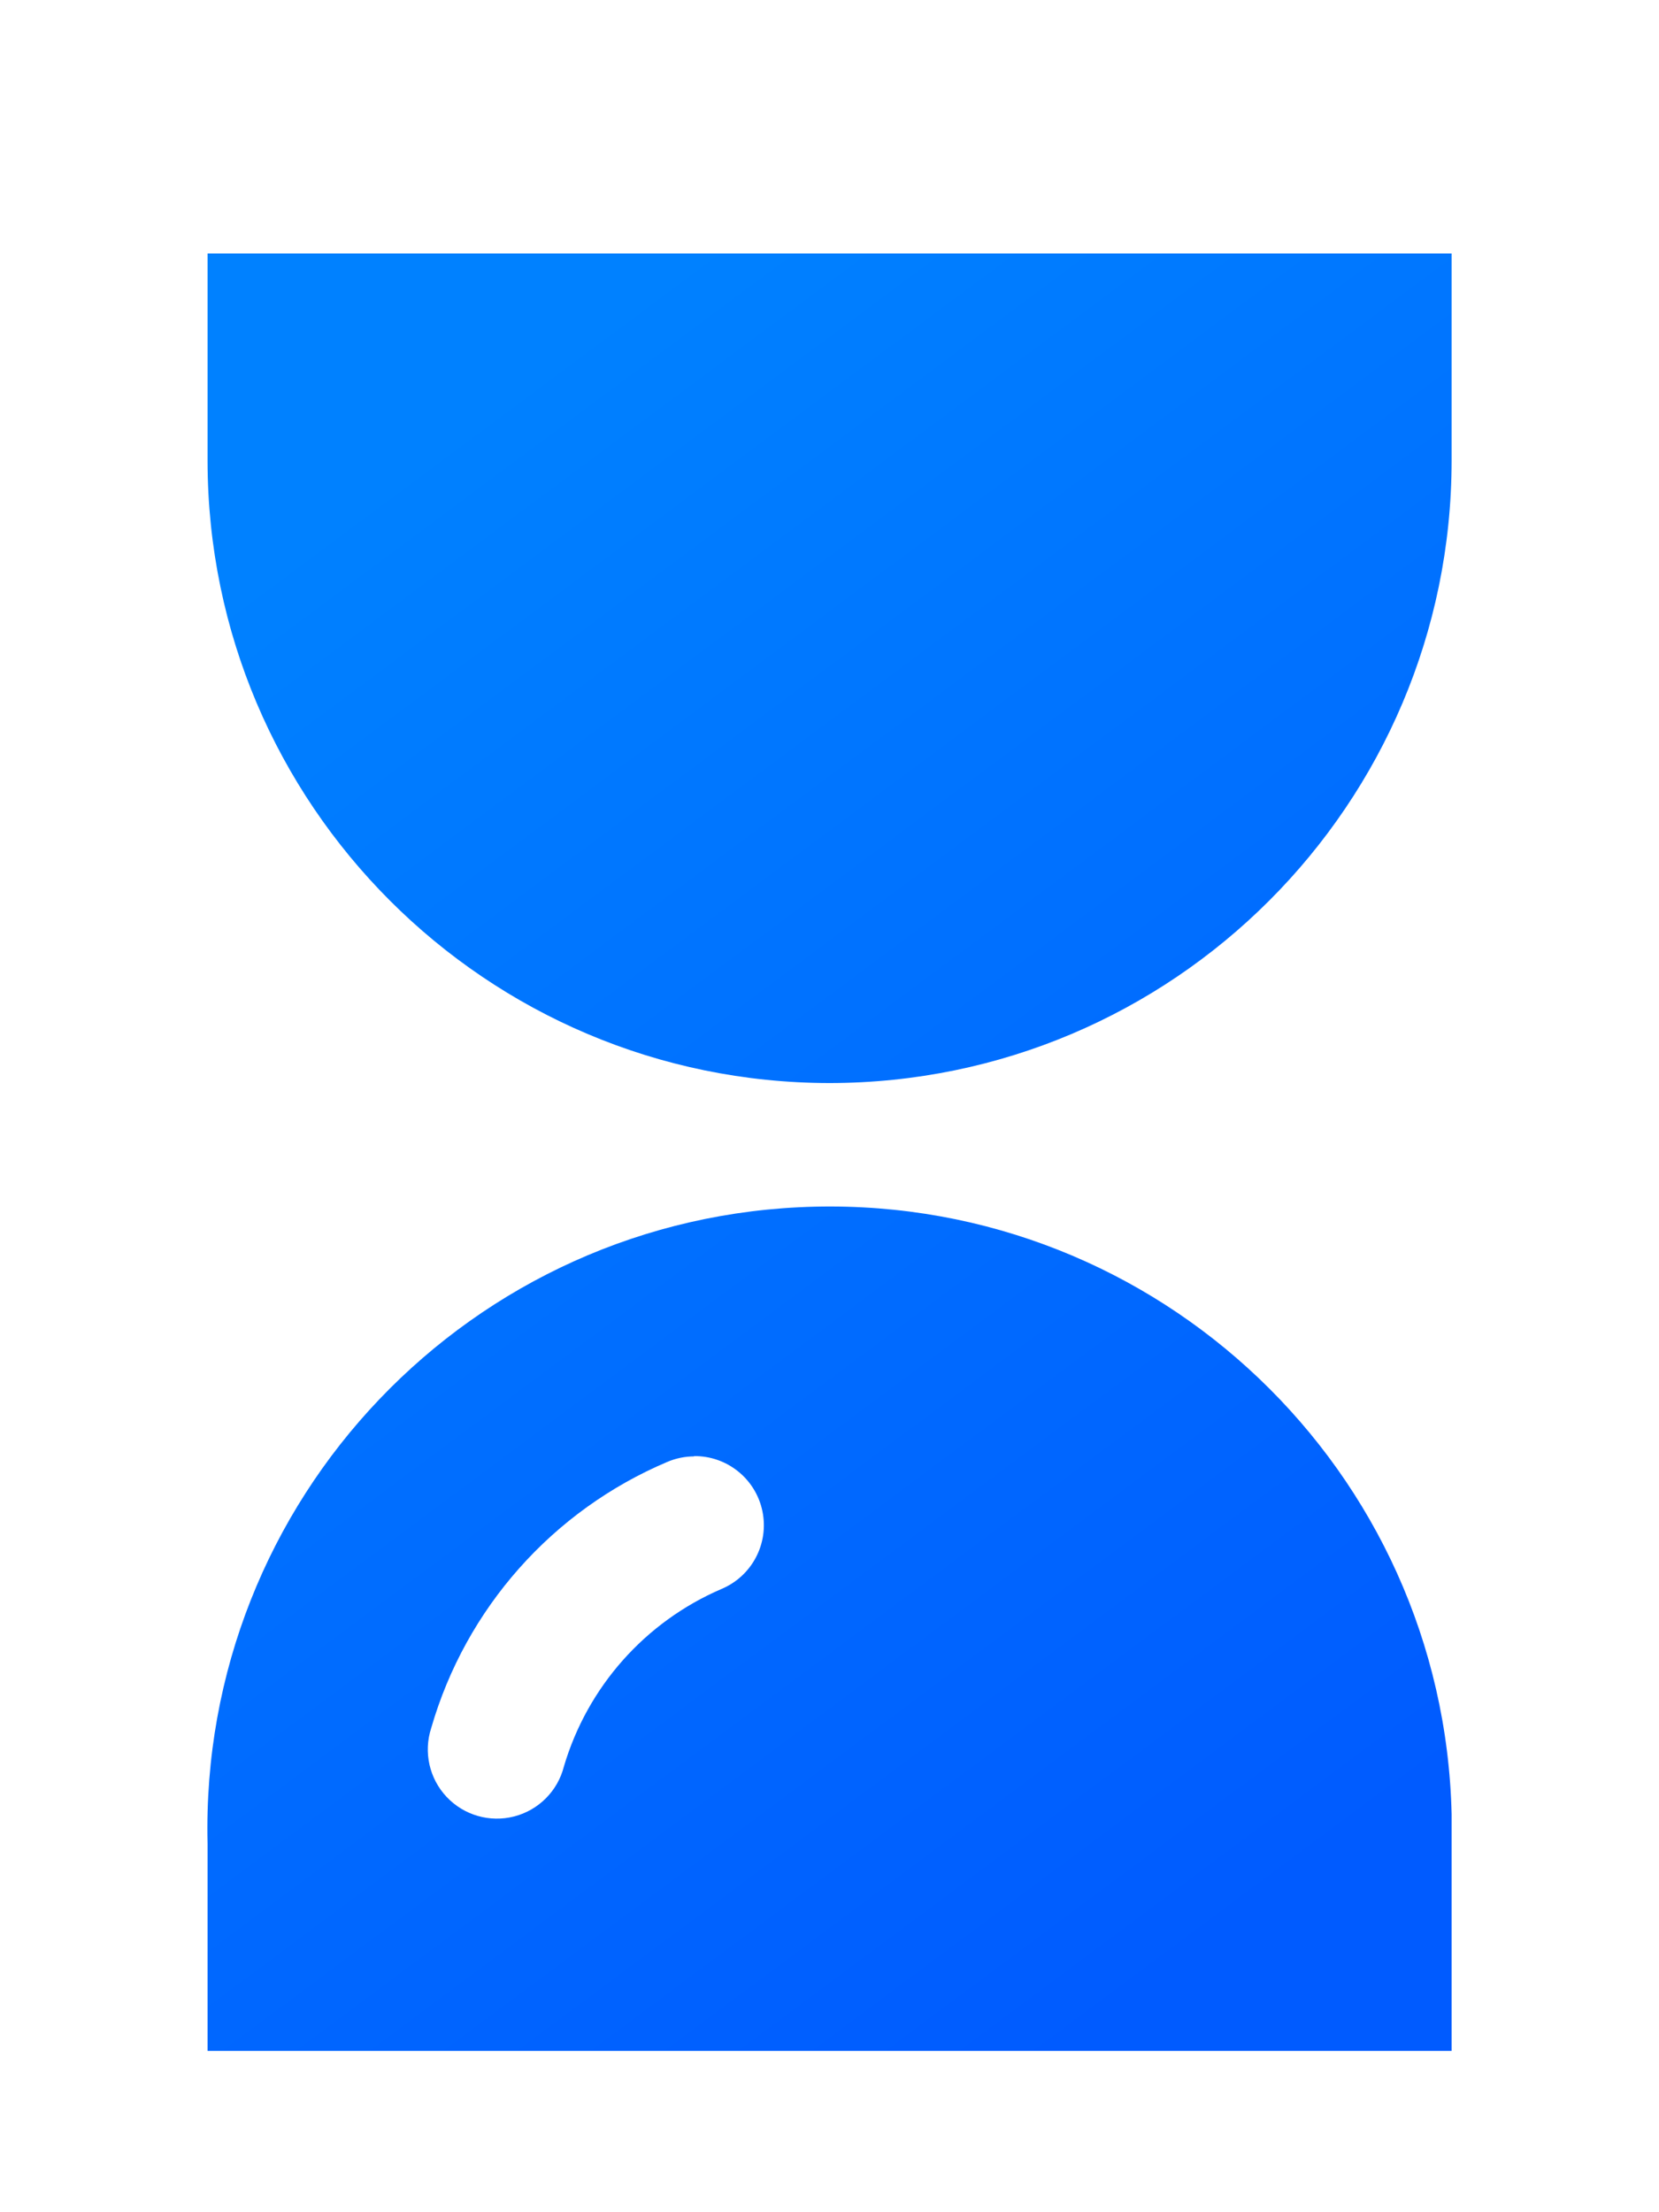 <?xml version="1.0" encoding="UTF-8"?>
<svg width="72px" height="96px" viewBox="0 0 72 96" version="1.1" xmlns="http://www.w3.org/2000/svg" xmlns:xlink="http://www.w3.org/1999/xlink">
    <title>时长-倒计时</title>
    <defs>
        <filter x="-22.2%" y="-15.4%" width="144.4%" height="130.8%" filterUnits="objectBoundingBox" id="filter-1">
            <feOffset dx="0" dy="2" in="SourceAlpha" result="shadowOffsetOuter1"></feOffset>
            <feGaussianBlur stdDeviation="2" in="shadowOffsetOuter1" result="shadowBlurOuter1"></feGaussianBlur>
            <feColorMatrix values="0 0 0 0 0   0 0 0 0 0   0 0 0 0 0  0 0 0 0.5 0" type="matrix" in="shadowBlurOuter1" result="shadowMatrixOuter1"></feColorMatrix>
            <feMerge>
                <feMergeNode in="shadowMatrixOuter1"></feMergeNode>
                <feMergeNode in="SourceGraphic"></feMergeNode>
            </feMerge>
        </filter>
        <linearGradient x1="26.036%" y1="6.8%" x2="72.624%" y2="98.074%" id="linearGradient-2">
            <stop stop-color="#0081FF" offset="0%"></stop>
            <stop stop-color="#005BFF" offset="100%"></stop>
        </linearGradient>
    </defs>
    <g id="页面-1" stroke="none" stroke-width="1" fill="none" fill-rule="evenodd">
        <g id="2" transform="translate(-869, -1831)" fill="url(#linearGradient-2)">
            <g id="灯光" transform="translate(750, 1758)">
                <g id="时长-倒计时" filter="url(#filter-1)" transform="translate(128, 82)">
                    <path d="M54,78 L0.008,78 L0.008,69 C-0.344,54.088 11.458,41.715 26.368,41.364 C41.277,41.013 53.649,52.816 54,67.728 L54,78 L54,78 Z M21.131,52.2 C20.729,52.201 20.331,52.282 19.961,52.44 C14.98,54.549 11.215,58.793 9.714,63.99 C9.375,65.032 9.63,66.176 10.38,66.974 C11.13,67.773 12.256,68.099 13.316,67.825 C14.377,67.551 15.204,66.72 15.473,65.658 C16.495,62.201 19.001,59.378 22.312,57.954 C23.636,57.398 24.381,55.982 24.088,54.576 C23.796,53.171 22.548,52.169 21.113,52.188 L21.131,52.2 Z M27.004,36 C12.101,35.983 0.024,23.905 0.008,9 L0.008,0 L54,0 L54,9 C53.983,23.905 41.907,35.983 27.004,36 Z" id="形状"></path>
                </g>
            </g>
        </g>
    </g>
</svg>